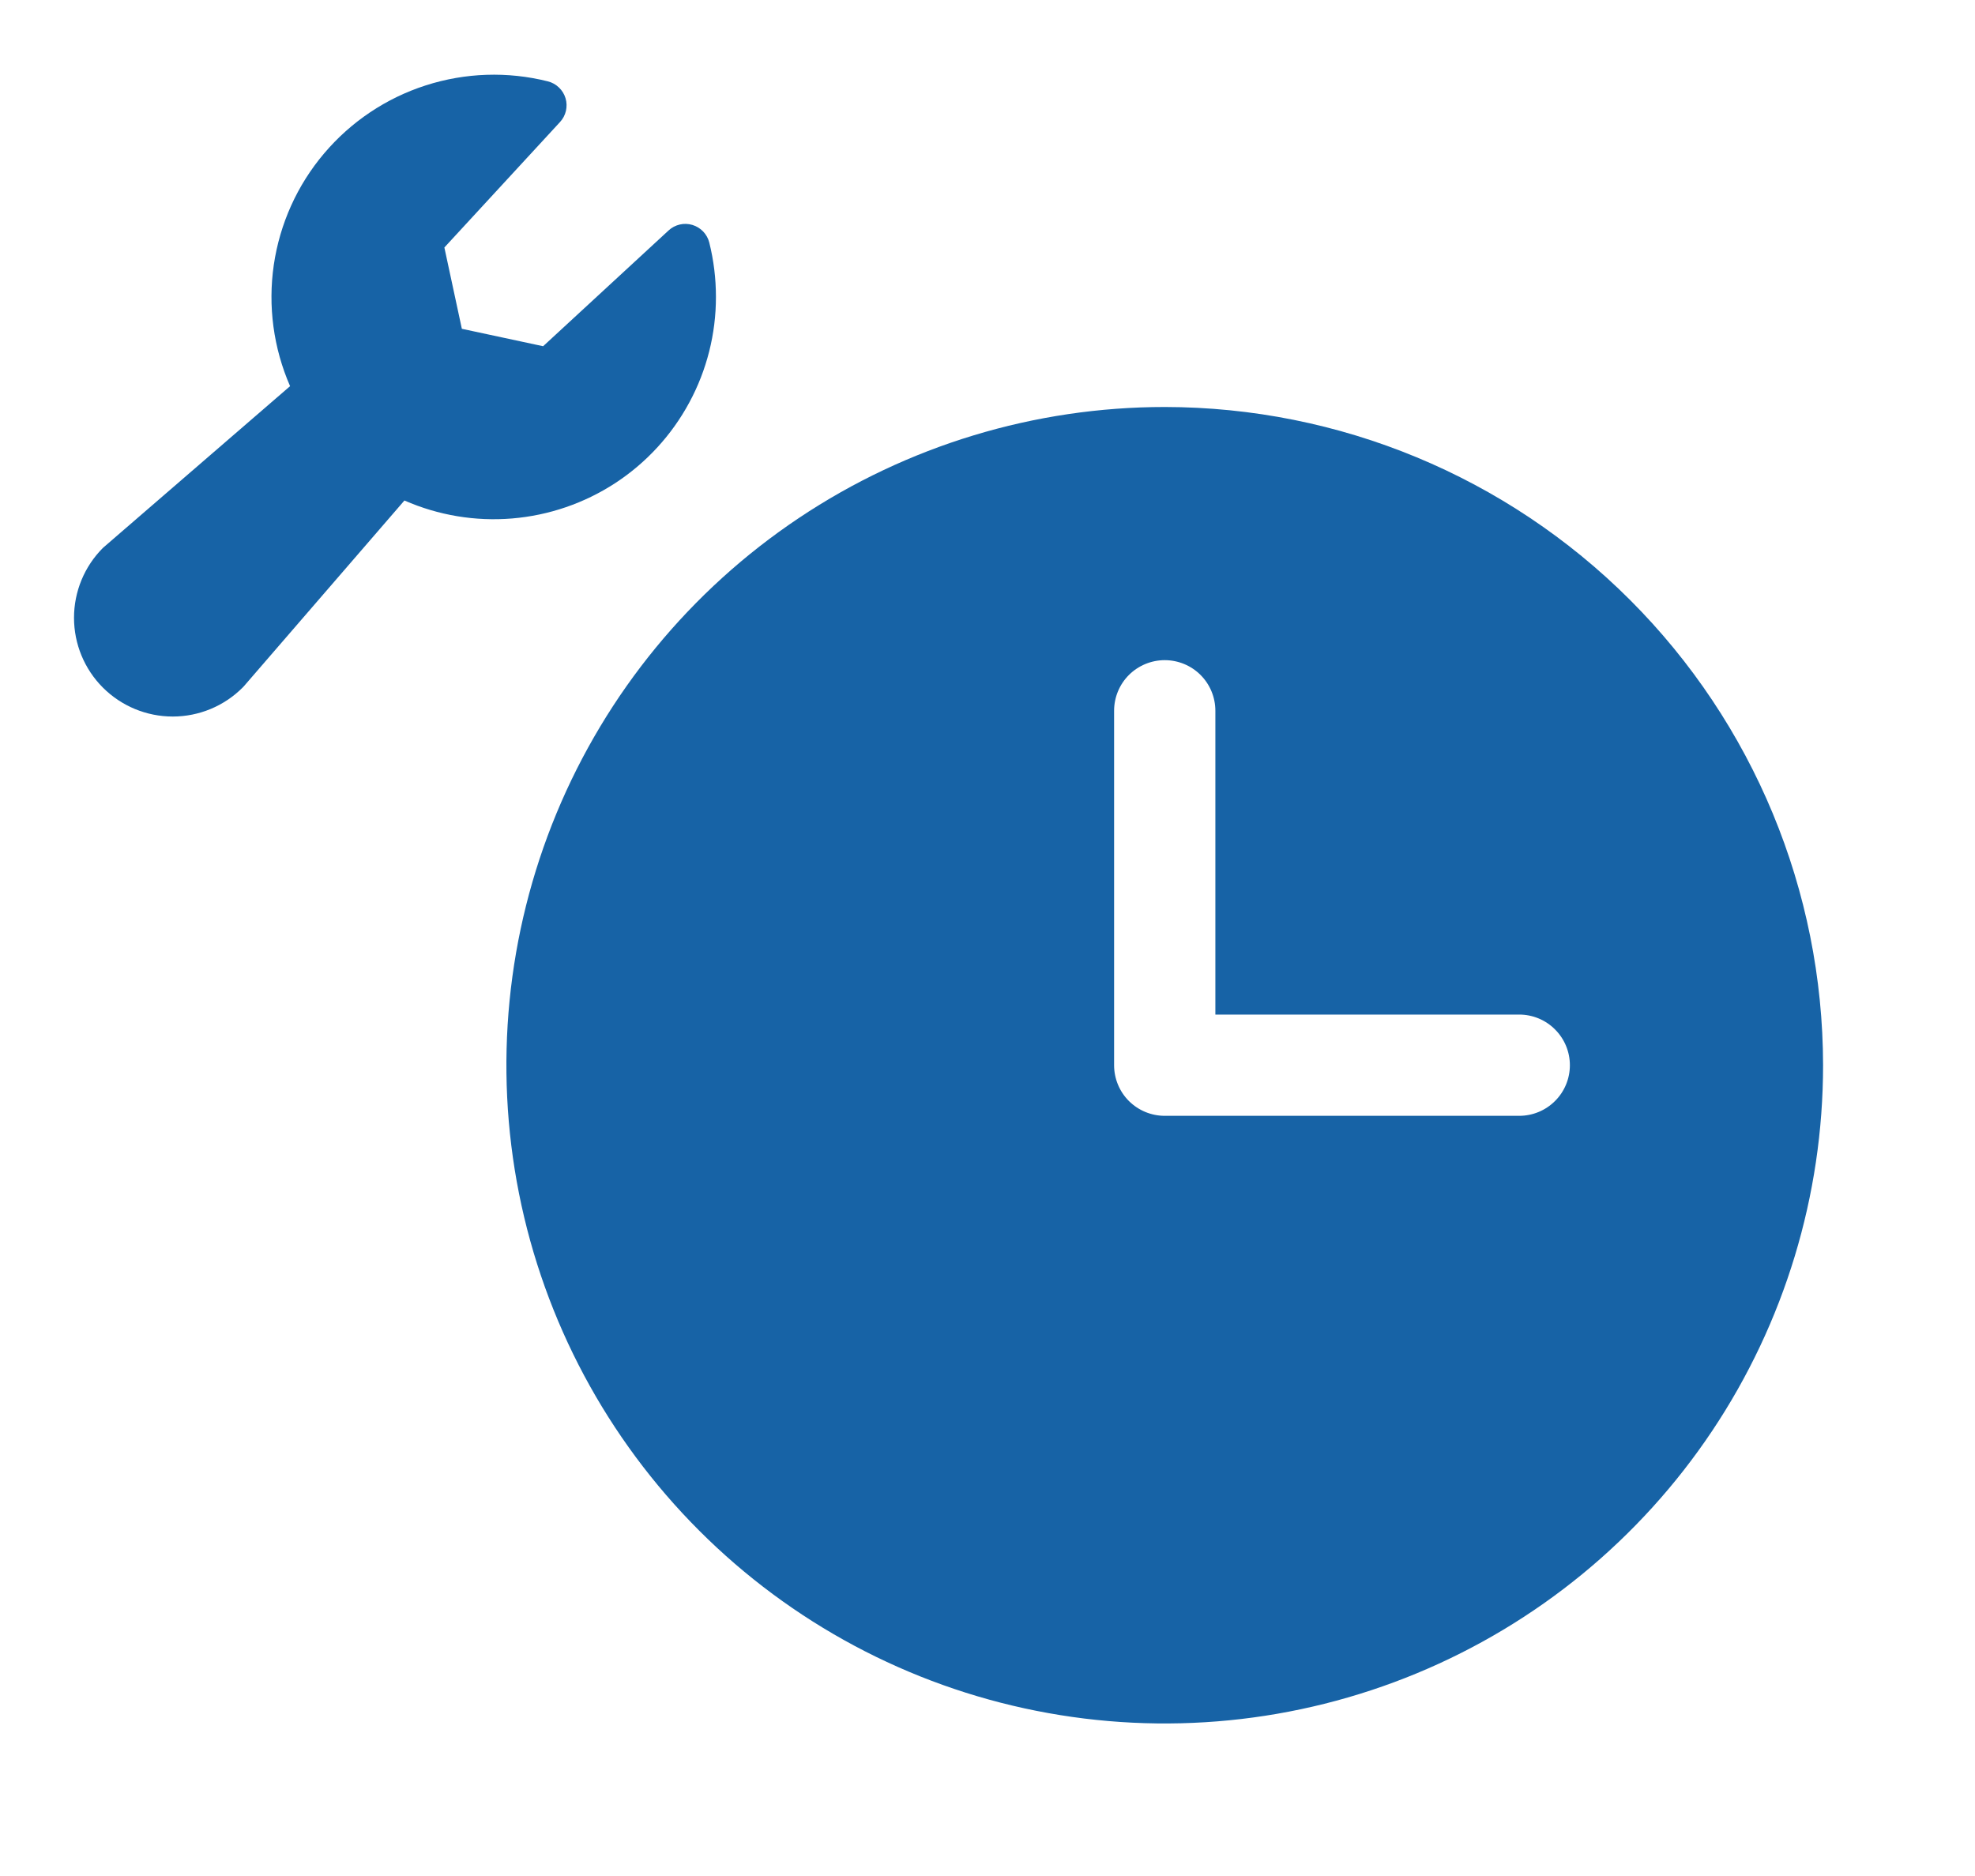 <svg width="40" height="38" viewBox="0 0 40 38" fill="none" xmlns="http://www.w3.org/2000/svg">
<path d="M23.59 8.244C20.953 8.244 18.375 9.026 16.182 10.491C13.989 11.956 12.28 14.038 11.271 16.474C10.262 18.911 9.998 21.592 10.512 24.178C11.027 26.765 12.297 29.14 14.162 31.005C16.026 32.87 18.402 34.14 20.988 34.654C23.575 35.169 26.256 34.904 28.692 33.895C31.128 32.886 33.211 31.177 34.676 28.985C36.141 26.792 36.923 24.214 36.923 21.577C36.919 18.042 35.513 14.653 33.014 12.153C30.514 9.653 27.125 8.247 23.59 8.244ZM30.769 22.602H23.59C23.318 22.602 23.057 22.494 22.864 22.302C22.672 22.11 22.564 21.849 22.564 21.577V14.397C22.564 14.125 22.672 13.864 22.864 13.672C23.057 13.48 23.318 13.372 23.59 13.372C23.862 13.372 24.123 13.48 24.315 13.672C24.507 13.864 24.615 14.125 24.615 14.397V20.551H30.769C31.041 20.551 31.302 20.659 31.494 20.852C31.687 21.044 31.795 21.305 31.795 21.577C31.795 21.849 31.687 22.11 31.494 22.302C31.302 22.494 31.041 22.602 30.769 22.602Z" fill="#1763A6"/>
<path d="M14.5 6.013C14.501 6.761 14.315 7.498 13.959 8.156C13.603 8.815 13.089 9.374 12.463 9.784C11.836 10.193 11.118 10.44 10.372 10.502C9.626 10.564 8.877 10.439 8.191 10.138L4.938 13.902C4.93 13.91 4.921 13.92 4.913 13.928C4.538 14.303 4.029 14.514 3.499 14.514C2.968 14.514 2.459 14.303 2.084 13.928C1.709 13.553 1.499 13.044 1.499 12.514C1.499 11.983 1.709 11.474 2.084 11.099C2.093 11.091 2.102 11.082 2.111 11.075L5.875 7.822C5.538 7.05 5.424 6.2 5.545 5.367C5.667 4.534 6.019 3.751 6.563 3.109C7.107 2.466 7.819 1.988 8.621 1.73C9.422 1.472 10.28 1.443 11.096 1.648C11.18 1.669 11.258 1.712 11.32 1.772C11.383 1.832 11.429 1.907 11.454 1.99C11.479 2.073 11.481 2.161 11.462 2.246C11.442 2.331 11.401 2.408 11.342 2.472L9 5.013L9.354 6.66L11 7.013L13.541 4.668C13.604 4.609 13.682 4.568 13.767 4.548C13.851 4.528 13.94 4.531 14.023 4.556C14.106 4.581 14.181 4.627 14.241 4.689C14.301 4.752 14.344 4.829 14.365 4.913C14.455 5.273 14.5 5.642 14.5 6.013Z" fill="#1763A6"/>
</svg>
